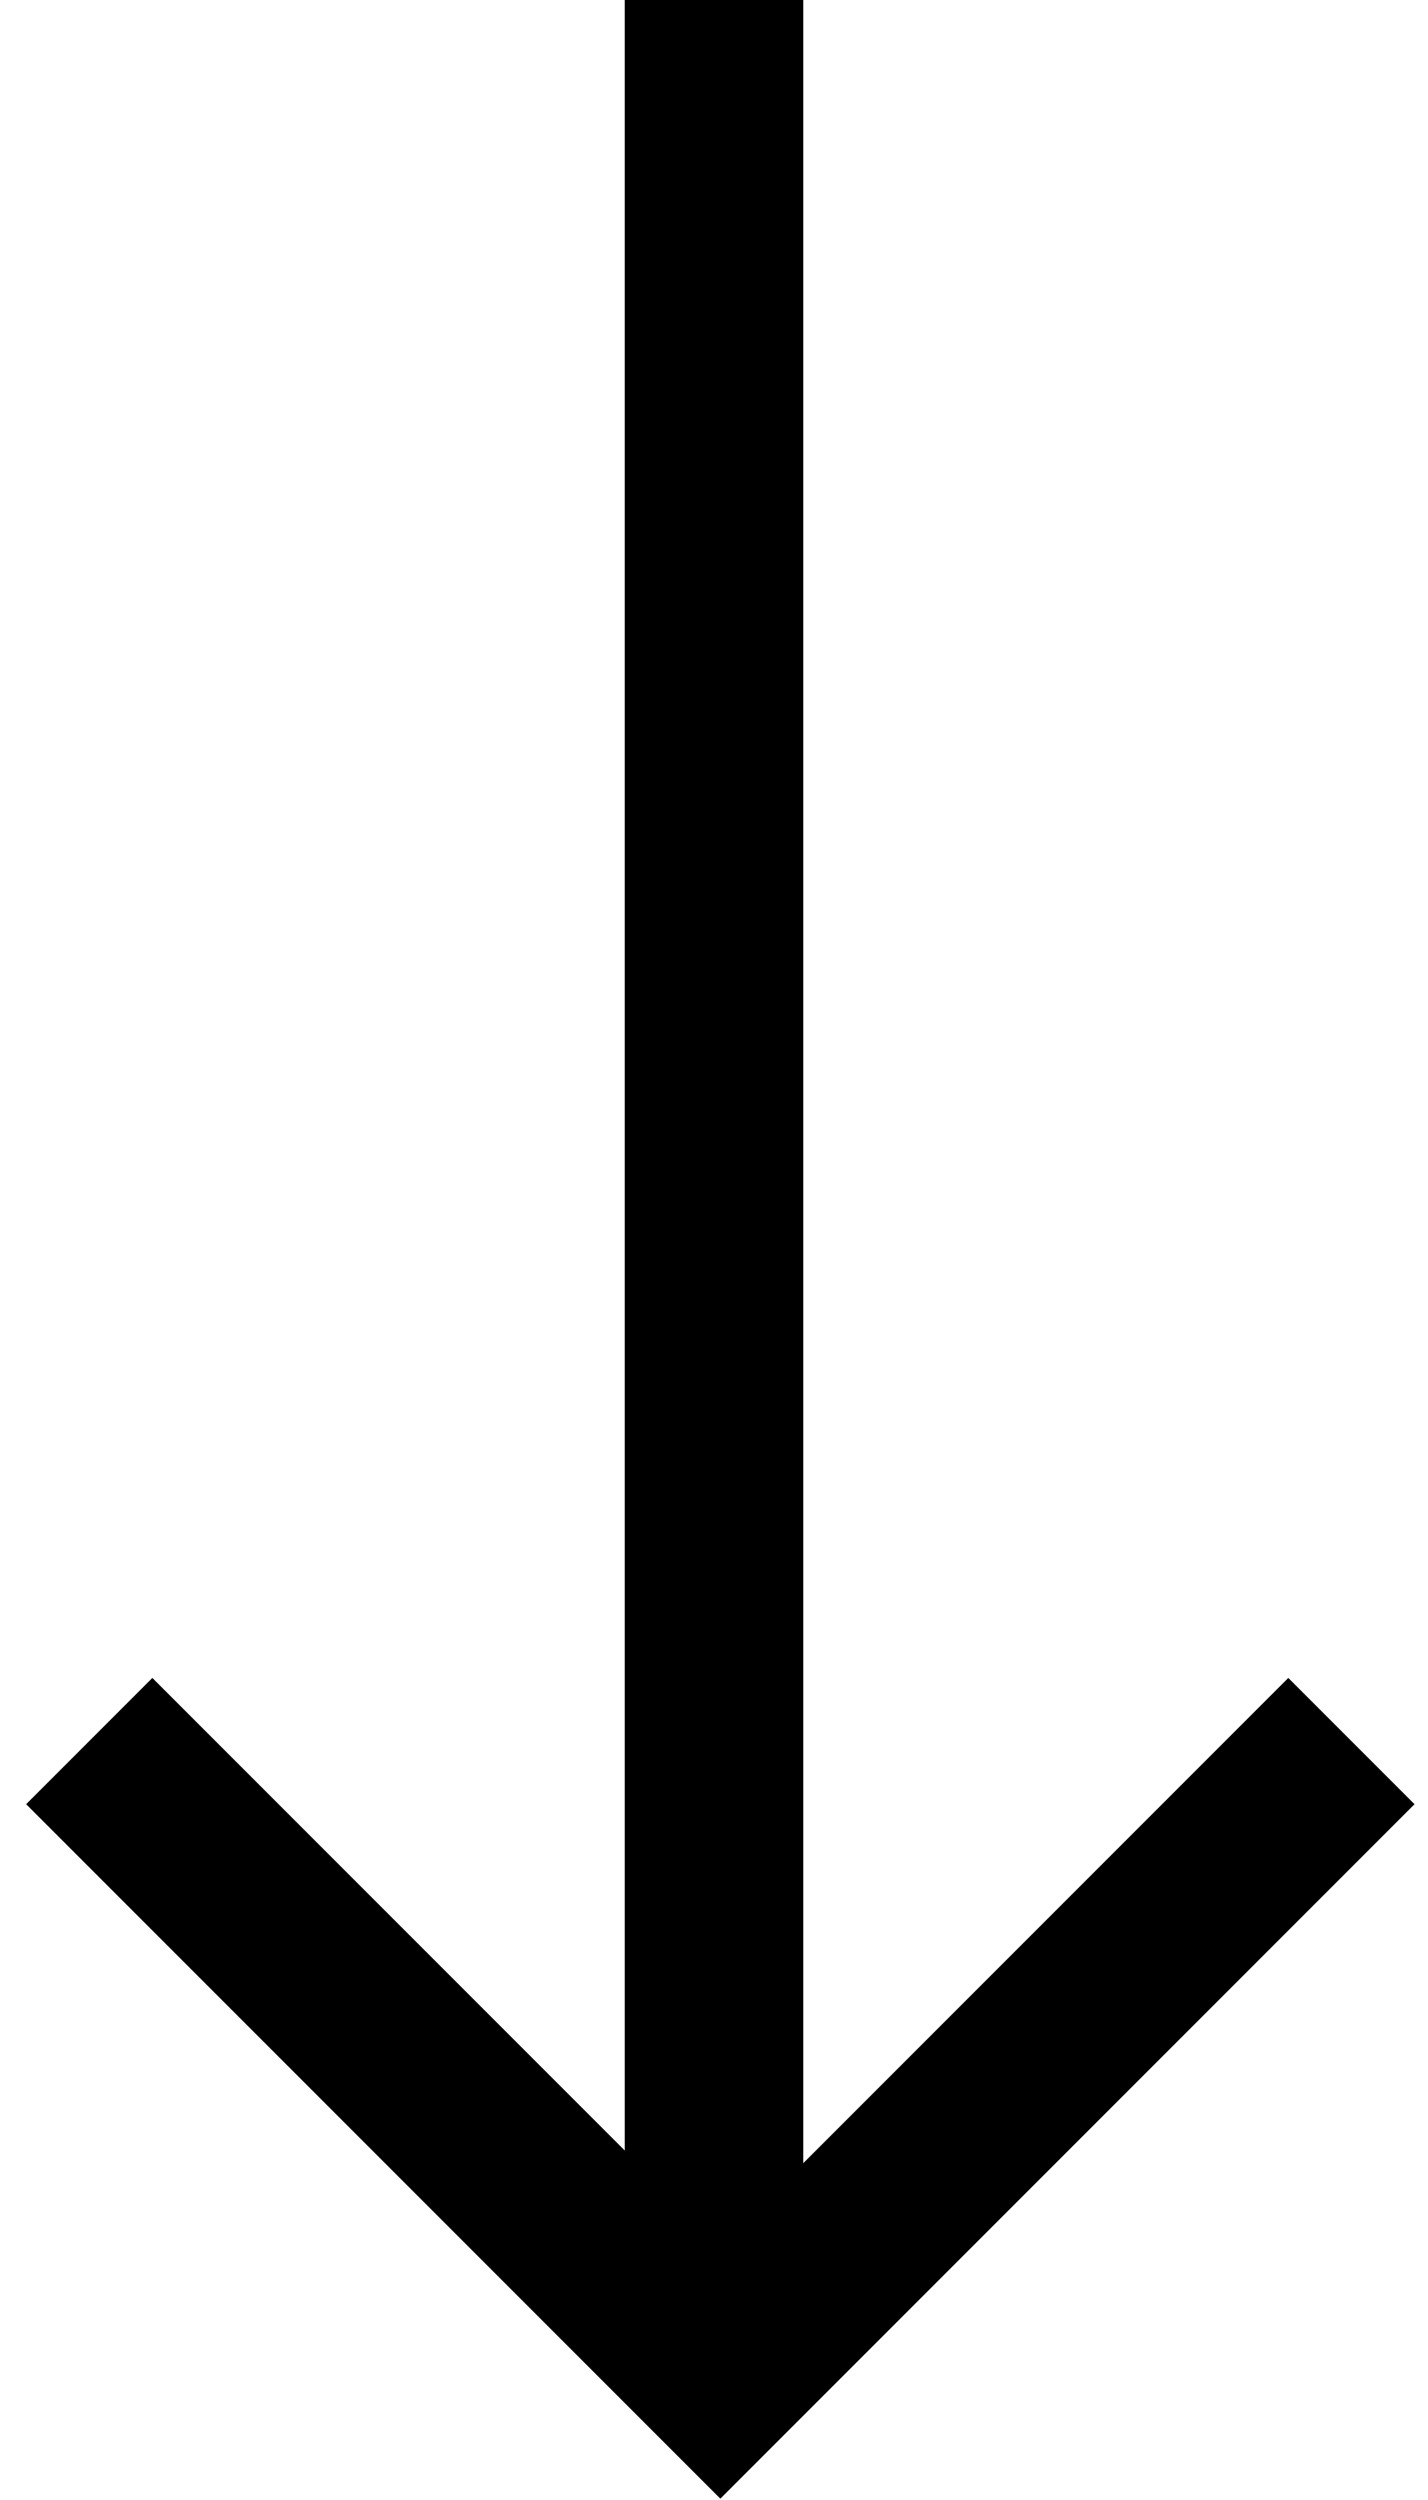 <svg width="16" height="28" viewBox="0 0 16 28" fill="none" xmlns="http://www.w3.org/2000/svg">
<path d="M1 19.5L8.071 26.571L15.142 19.5" stroke="currentColor" stroke-width="2"/>
<path d="M8 25.5V0" stroke="currentColor" stroke-width="2"/>
</svg>
